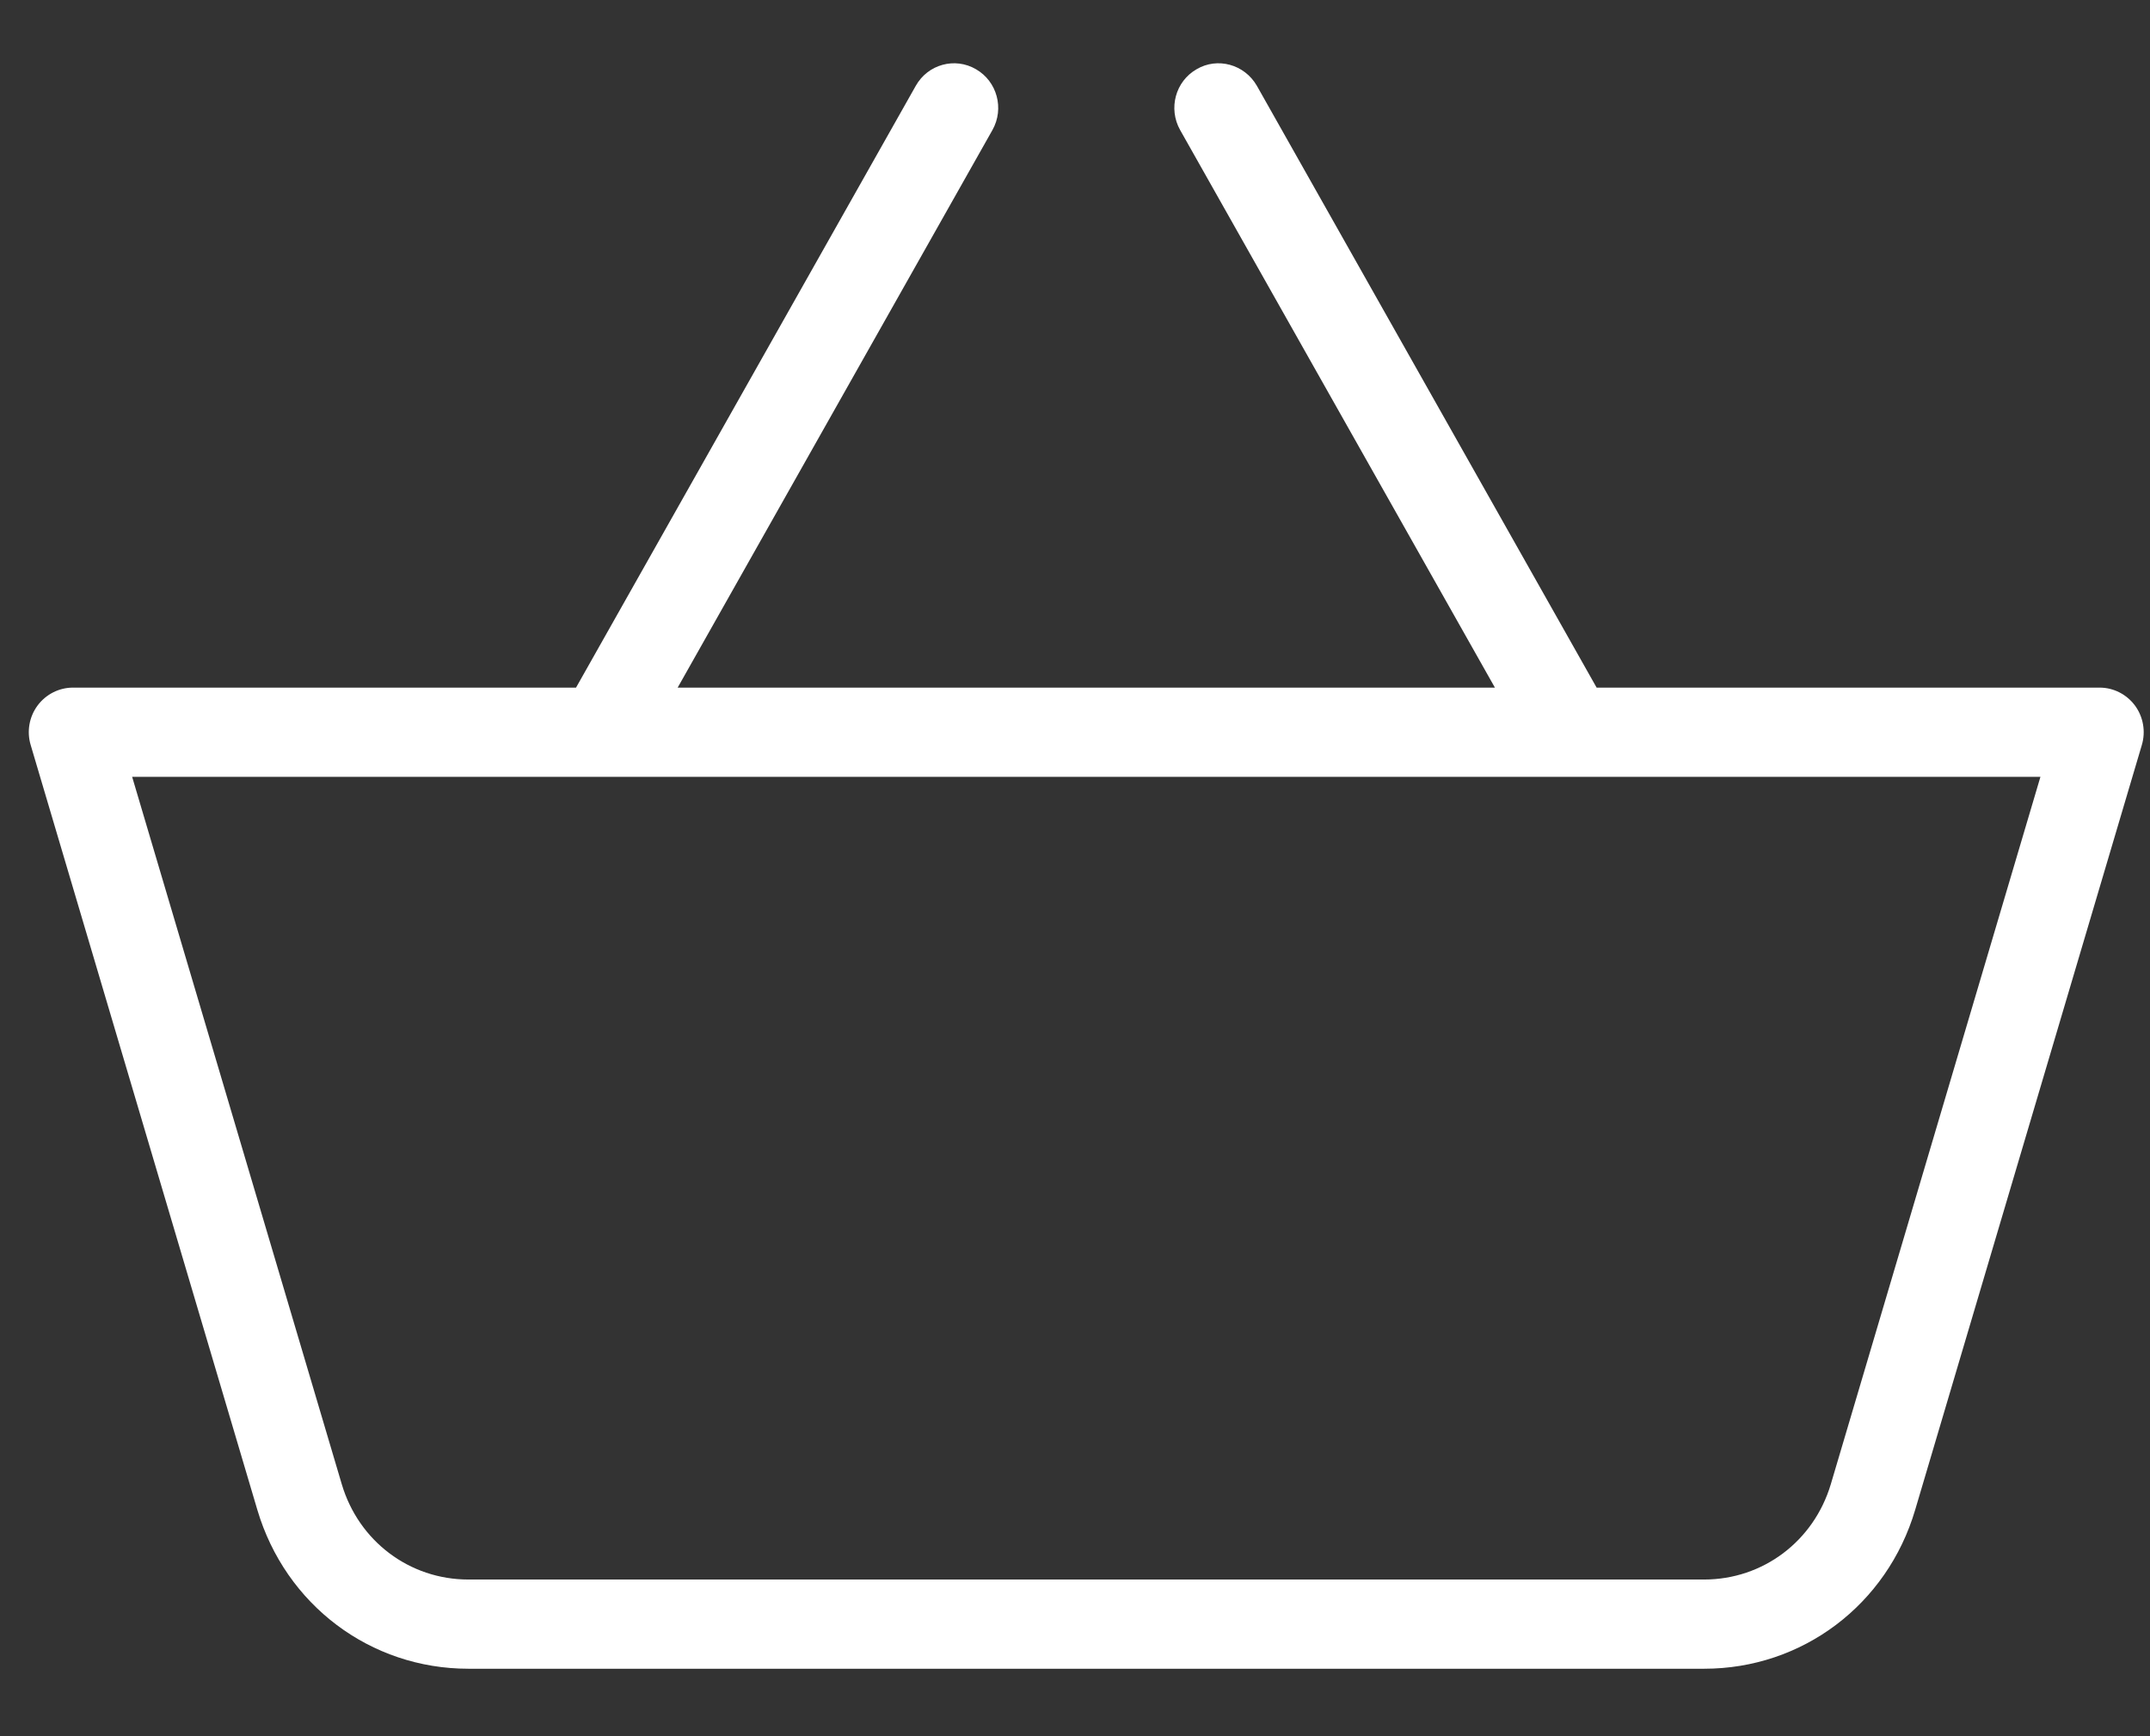<svg width="26" height="21" viewBox="0 0 26 21" fill="none" xmlns="http://www.w3.org/2000/svg">
<rect x="0" y="0" width="26" height="21" fill="#333333" stroke="none"/>
<path fill-rule="evenodd" clip-rule="evenodd" d="M11.802 0.837C11.548 0.689 11.222 0.777 11.075 1.037L6.966 8.317H0.882C0.714 8.317 0.555 8.398 0.454 8.534C0.353 8.671 0.322 8.848 0.371 9.011L3.112 18.262C3.453 19.412 4.479 20.184 5.664 20.184H20.609C21.794 20.184 22.82 19.412 23.16 18.263L25.901 9.012C25.95 8.849 25.919 8.671 25.819 8.535C25.718 8.398 25.559 8.317 25.391 8.317H19.308L15.199 1.037C15.049 0.777 14.722 0.689 14.471 0.837C14.214 0.984 14.126 1.313 14.271 1.572L18.078 8.317H8.195L12.002 1.572C12.147 1.313 12.058 0.984 11.802 0.837ZM22.14 17.952C21.934 18.642 21.319 19.105 20.608 19.105H5.664C4.953 19.105 4.338 18.642 4.133 17.952L1.598 9.396H24.675L22.14 17.952Z" fill="white"/>
</svg>
